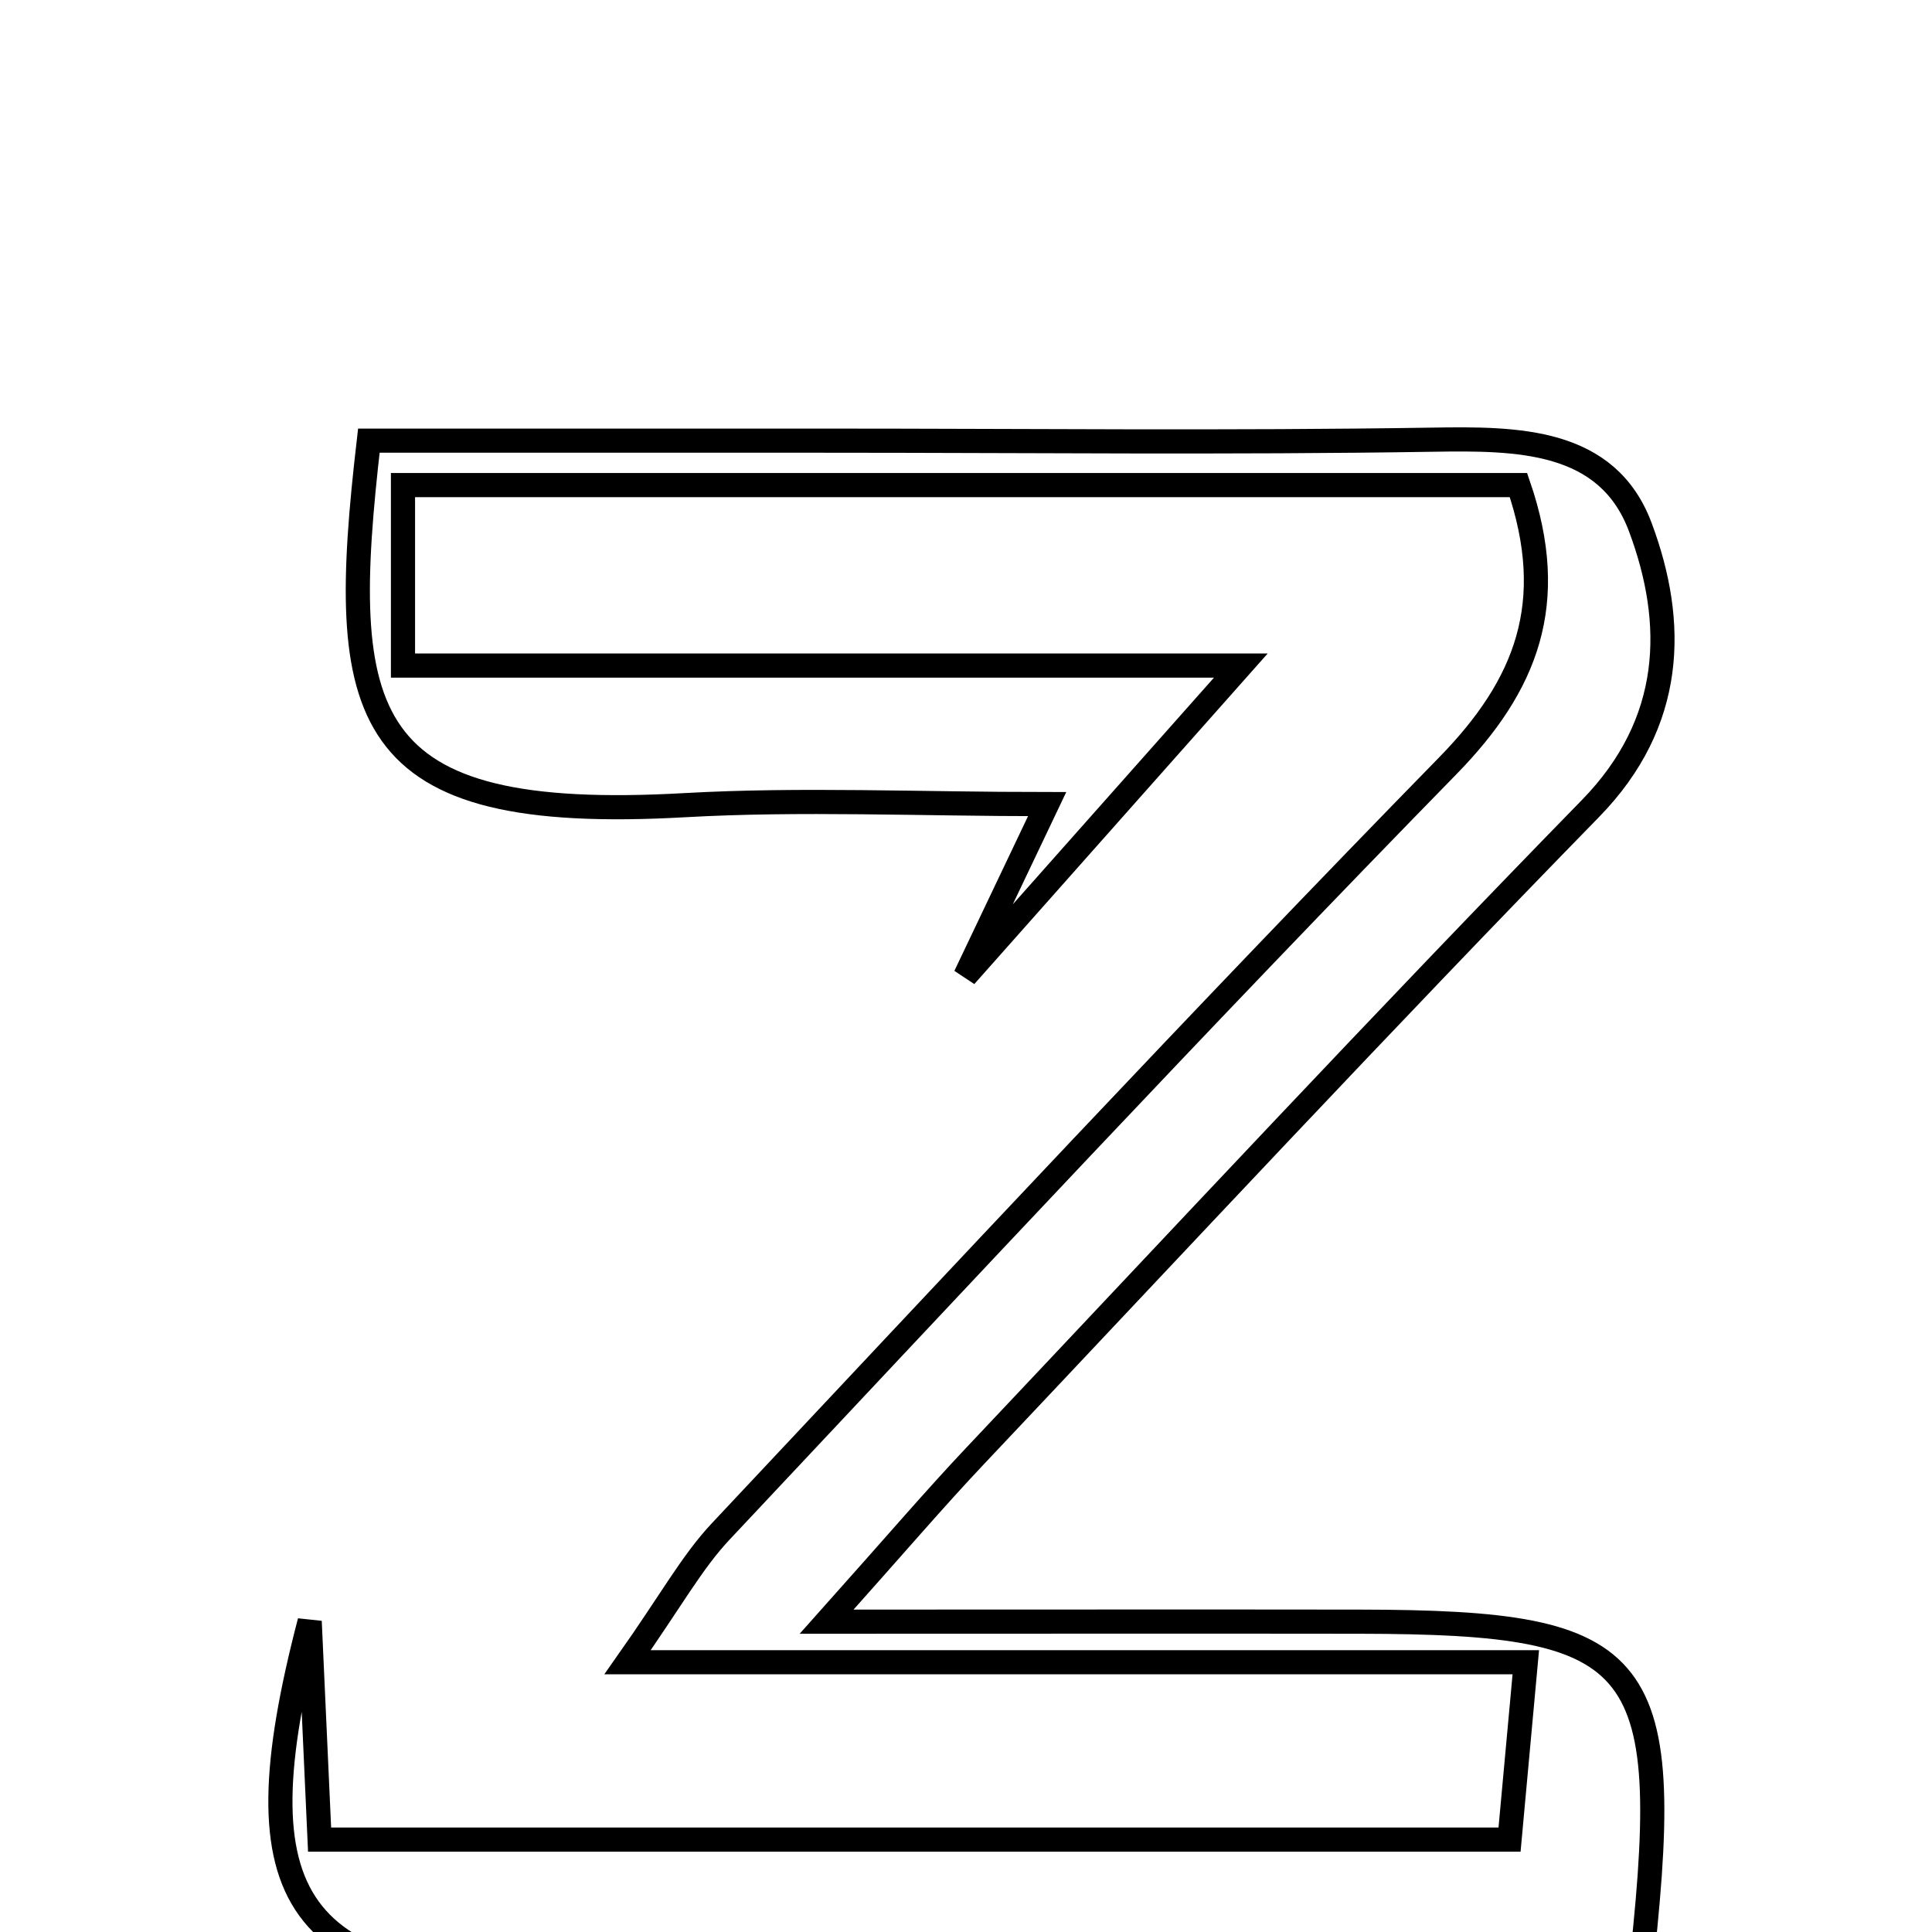 <svg xmlns="http://www.w3.org/2000/svg" viewBox="0.0 0.0 24.0 24.0" height="200px" width="200px"><path fill="none" stroke="black" stroke-width=".3" stroke-opacity="1.0"  filling="0" d="M17.794 5.462 C18.85 5.445 19.967 5.45 20.377 6.55 C20.822 7.741 20.801 8.974 19.758 10.043 C17.175 12.688 14.655 15.395 12.116 18.083 C11.614 18.614 11.139 19.171 10.269 20.145 C12.803 20.145 14.849 20.142 16.895 20.145 C20.474 20.152 20.83 20.582 20.361 24.657 C17.738 24.657 15.074 24.657 12.41 24.657 C10.645 24.657 8.879 24.661 7.114 24.655 C3.648 24.641 2.931 23.648 3.847 20.141 C3.884 20.975 3.923 21.808 3.97 22.852 C8.854 22.852 13.676 22.852 18.752 22.852 C18.807 22.244 18.87 21.56 18.954 20.649 C15.213 20.649 11.712 20.649 7.796 20.649 C8.335 19.884 8.594 19.406 8.954 19.023 C11.946 15.838 14.927 12.641 17.982 9.516 C18.965 8.511 19.365 7.49 18.863 6.026 C14.315 6.026 9.729 6.026 5.006 6.026 C5.006 6.756 5.006 7.391 5.006 8.268 C8.255 8.268 11.499 8.268 15.414 8.268 C14.001 9.86 12.996 10.993 11.991 12.125 C12.272 11.535 12.553 10.945 13.008 9.989 C11.406 9.989 9.953 9.921 8.508 10.002 C4.425 10.232 4.183 8.921 4.582 5.474 C6.432 5.474 8.33 5.474 10.228 5.474 C12.75 5.474 15.272 5.502 17.794 5.462"></path></svg>